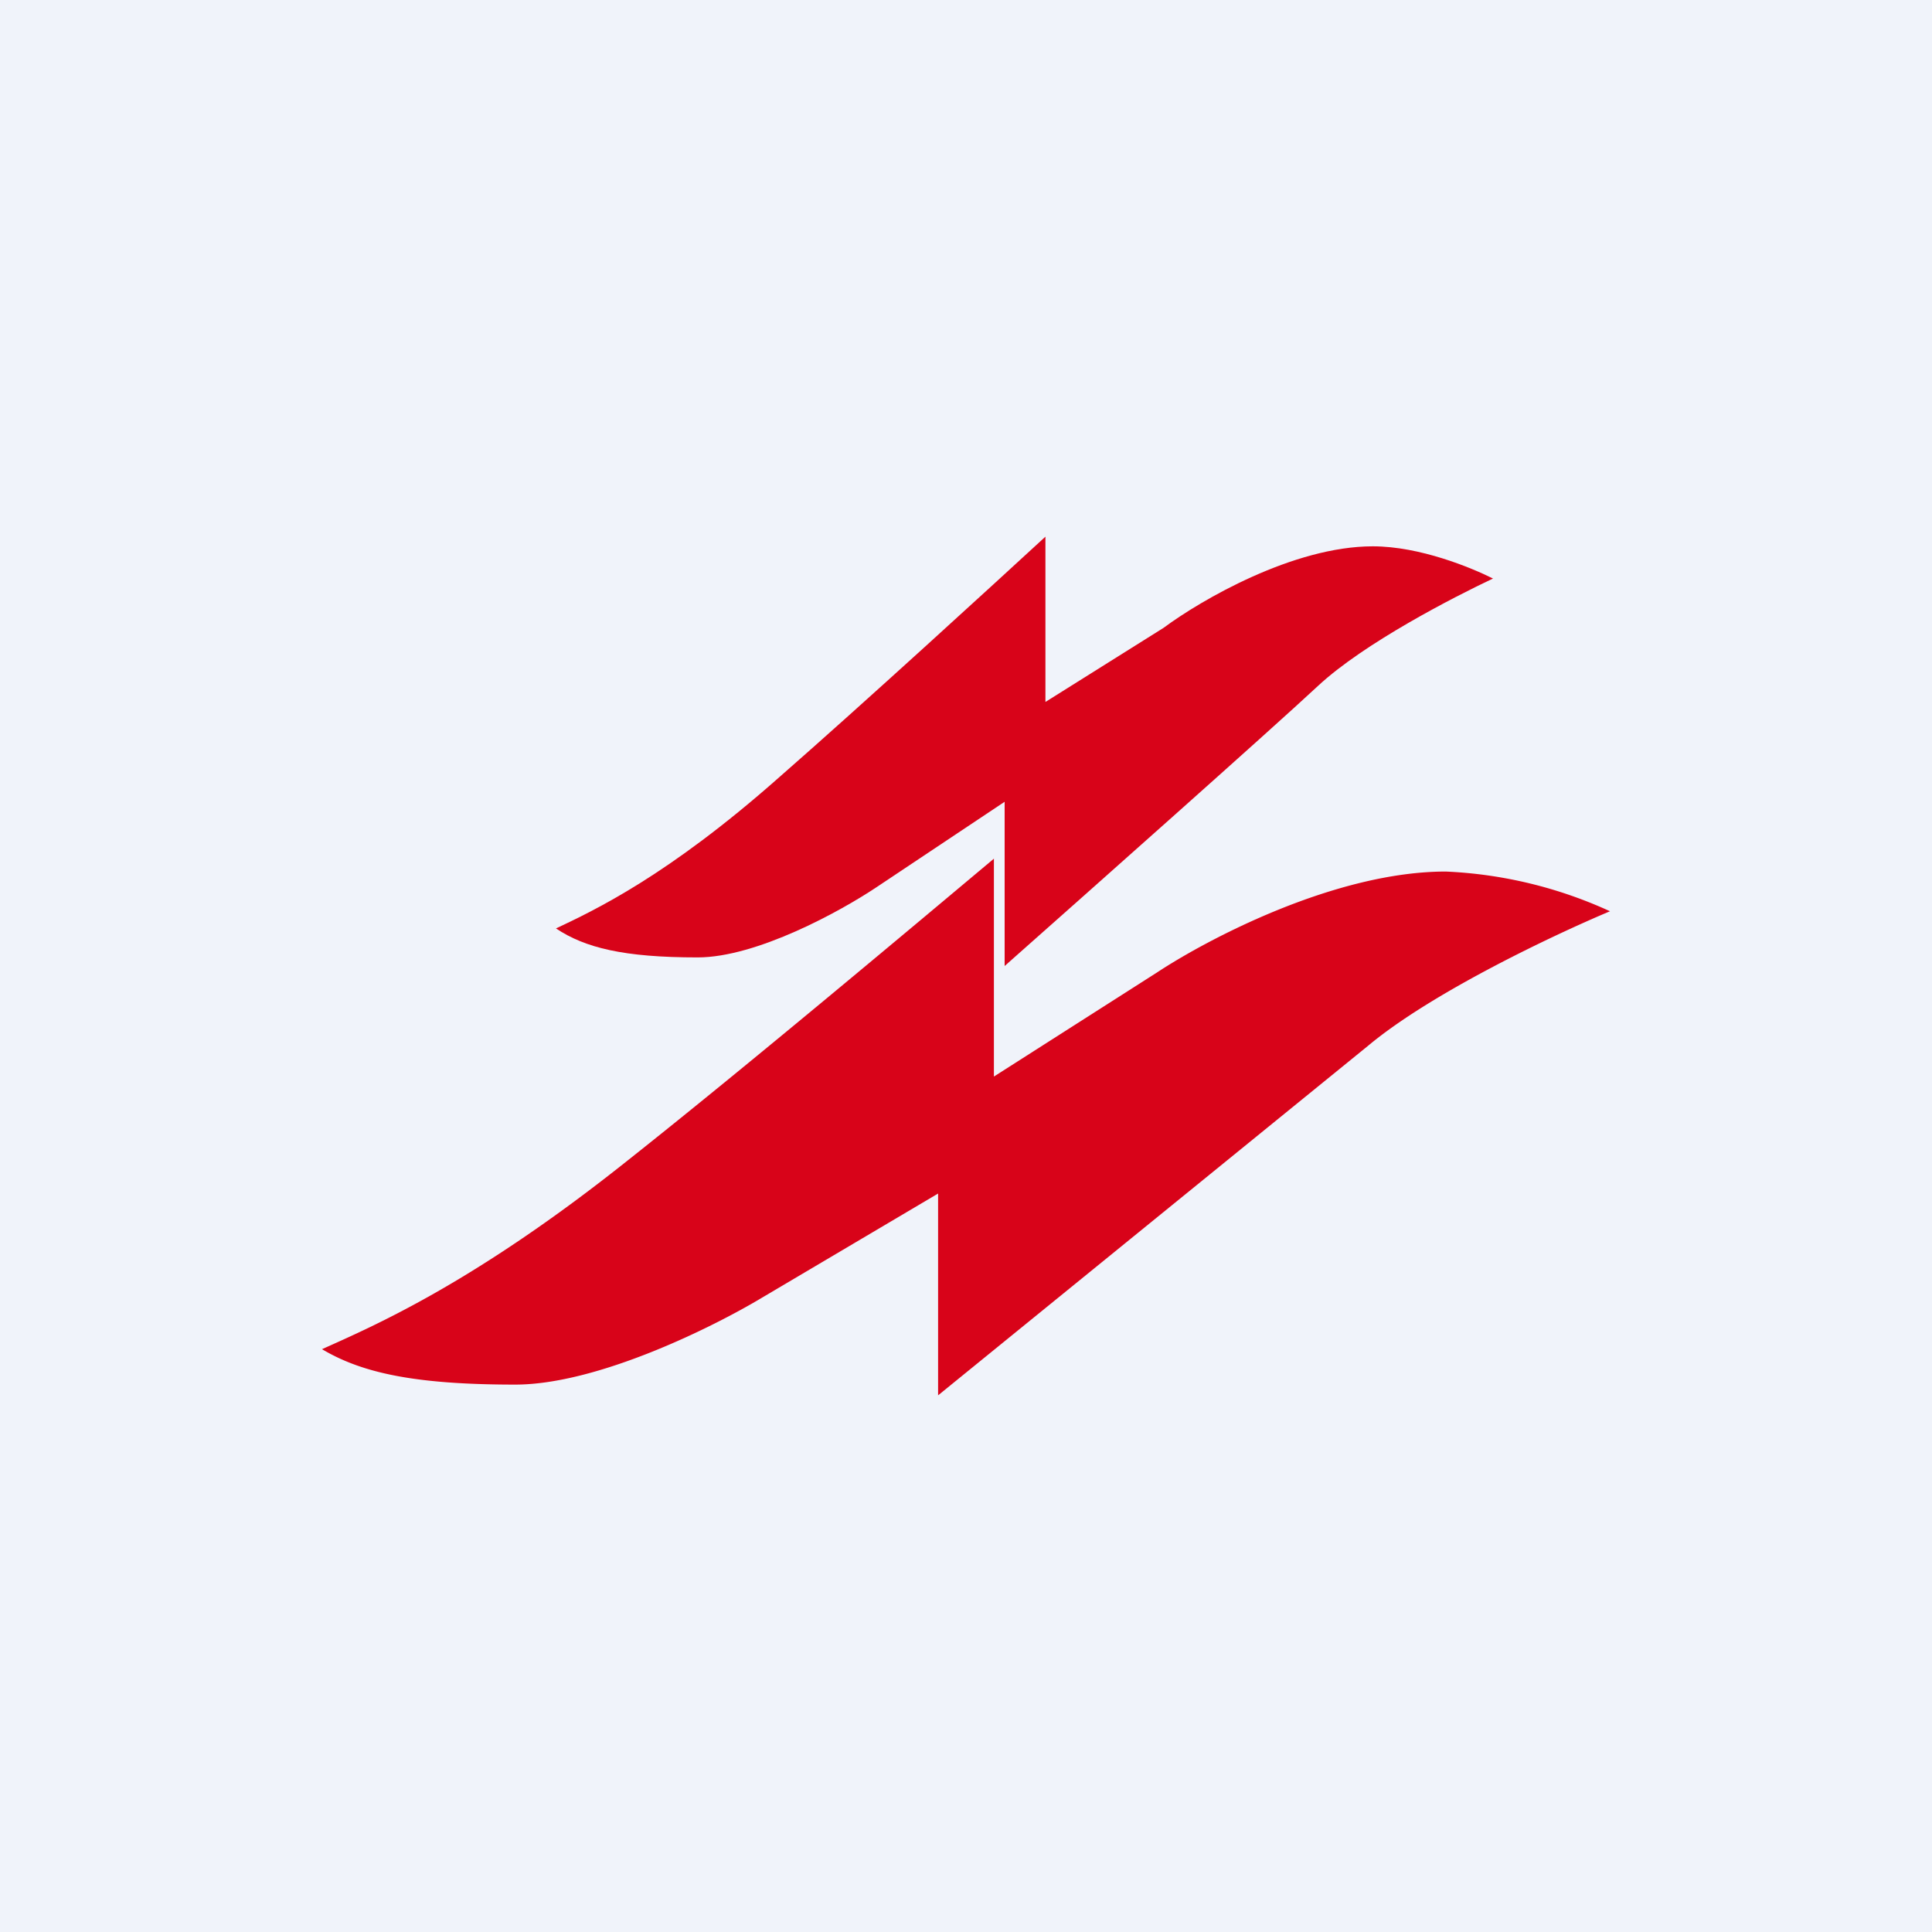 <!-- by TradingView --><svg width="18" height="18" viewBox="0 0 18 18" xmlns="http://www.w3.org/2000/svg"><path fill="#F0F3FA" d="M0 0h18v18H0z"/><path d="M7.25 7.25c-1.03.91-1.71 1.23-2.07 1.4.27.18.63.27 1.32.27.55 0 1.33-.43 1.66-.65l1.2-.8V9c.79-.7 2.48-2.2 2.92-2.61.43-.4 1.27-.83 1.63-1-.2-.1-.68-.3-1.12-.3-.74 0-1.6.5-1.95.76l-1.1.69V5c-.5.46-1.69 1.55-2.49 2.25Z" fill="#D80319"/><path d="M5.85 10.81C4.42 11.95 3.49 12.35 3 12.57c.37.22.86.33 1.8.33.77 0 1.85-.54 2.3-.81l1.64-.97V13l4.01-3.26c.6-.5 1.75-1.04 2.25-1.25a4.09 4.09 0 0 0-1.53-.37c-1.03 0-2.22.63-2.69.94l-1.52.97V8c-.68.57-2.31 1.94-3.41 2.81Z" fill="#D80319"/></svg>